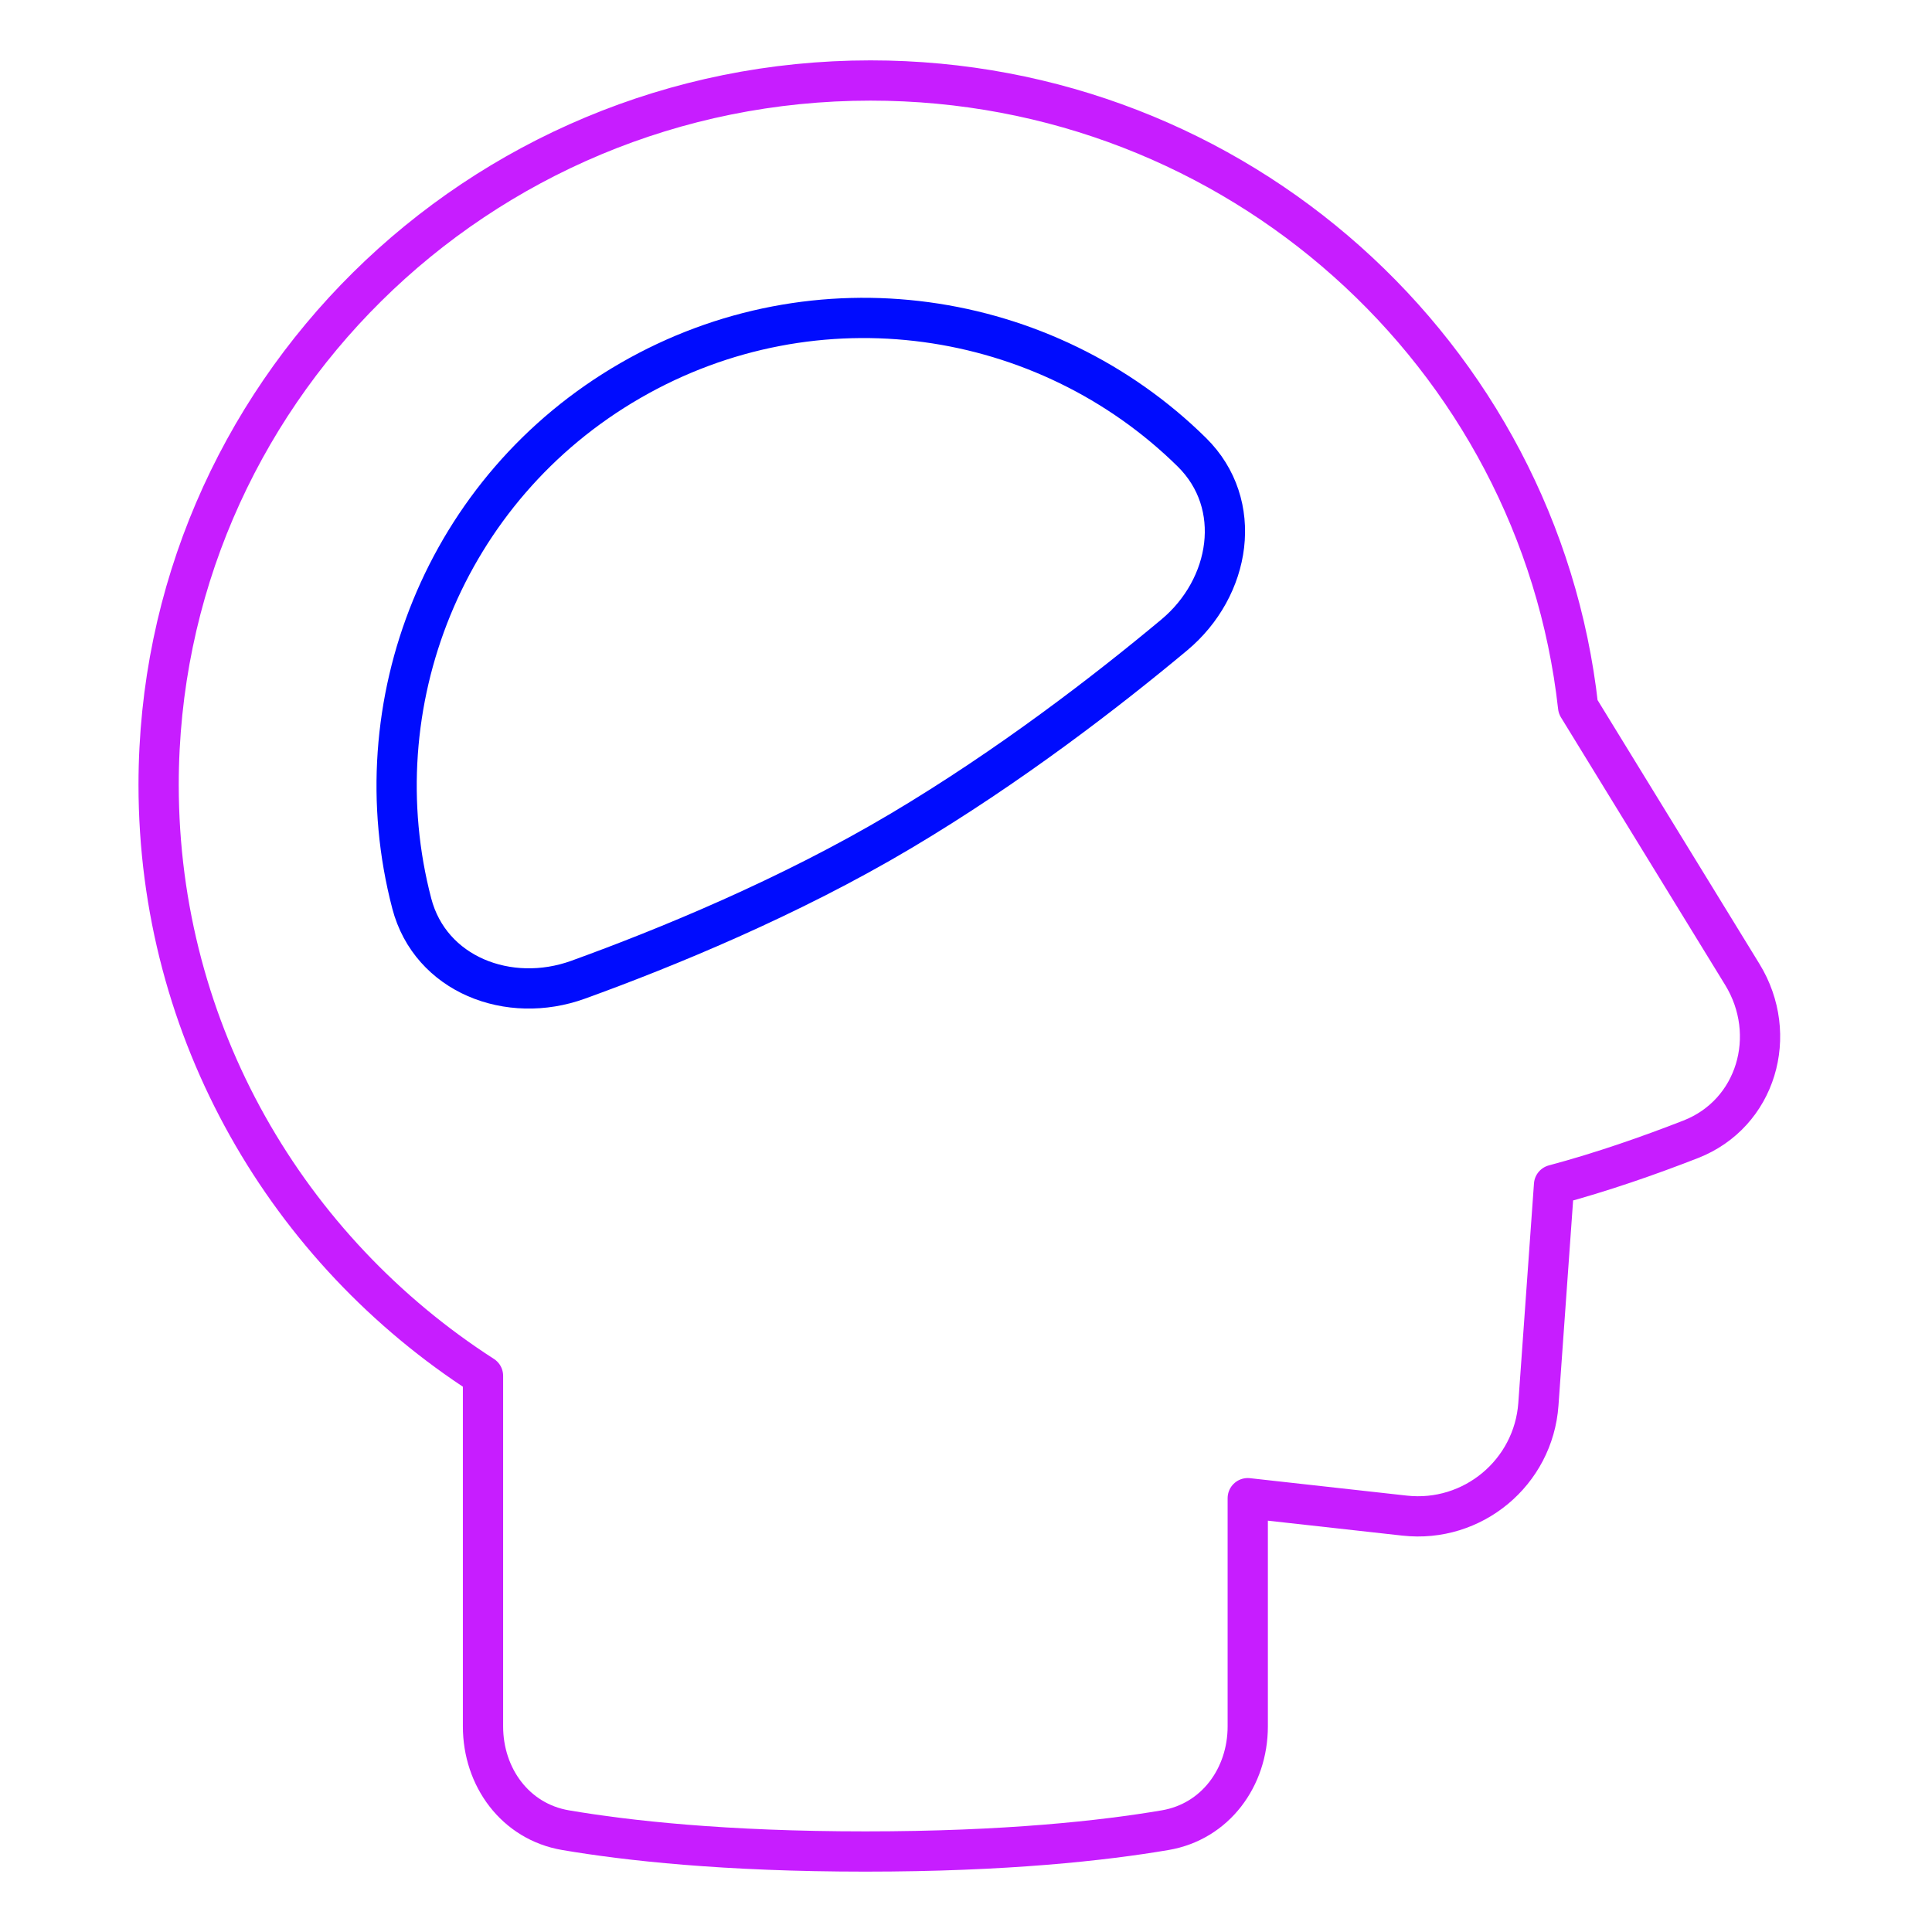 <svg xmlns="http://www.w3.org/2000/svg" fill="none" viewBox="0 0 48 48" id="Intellectual--Streamline-Plump-Neon">
  <desc>
    Intellectual Streamline Icon: https://streamlinehq.com
  </desc>
  <g id="intellectual--disability-intellectual">
    <path id="Vector" stroke="#c71dff" stroke-linecap="round" stroke-linejoin="round" d="M21.628 2c9.106 0 16.605 6.809 17.58 15.562l4.08 6.649c0.92 1.5 0.353 3.457 -1.286 4.096 -1.015 0.396 -2.196 0.811 -3.392 1.13l-0.389 5.45c-0.121 1.699 -1.631 2.956 -3.324 2.768L31 37.222v5.669c0 1.265 -0.804 2.367 -2.051 2.579 -1.527 0.26 -3.955 0.53 -7.449 0.53 -3.493 0 -5.922 -0.27 -7.449 -0.53C12.804 45.258 12 44.156 12 42.891v-8.709c-4.851 -3.121 -8.059 -8.531 -8.059 -14.682C3.941 9.835 11.86 2 21.628 2Z" stroke-width="1"></path>
    <path id="Vector_2" stroke="#000cfe" stroke-linecap="round" stroke-linejoin="round" d="M10.23 22.445c-1.292 -4.934 0.8 -10.316 5.43 -12.989 4.625 -2.67 10.323 -1.796 13.951 1.779 1.31 1.291 0.974 3.363 -0.438 4.541 -1.671 1.394 -4.091 3.263 -6.785 4.865 -2.787 1.658 -5.846 2.911 -8.025 3.7 -1.721 0.623 -3.67 -0.125 -4.133 -1.895Z" stroke-width="1"></path>
  </g>
</svg>